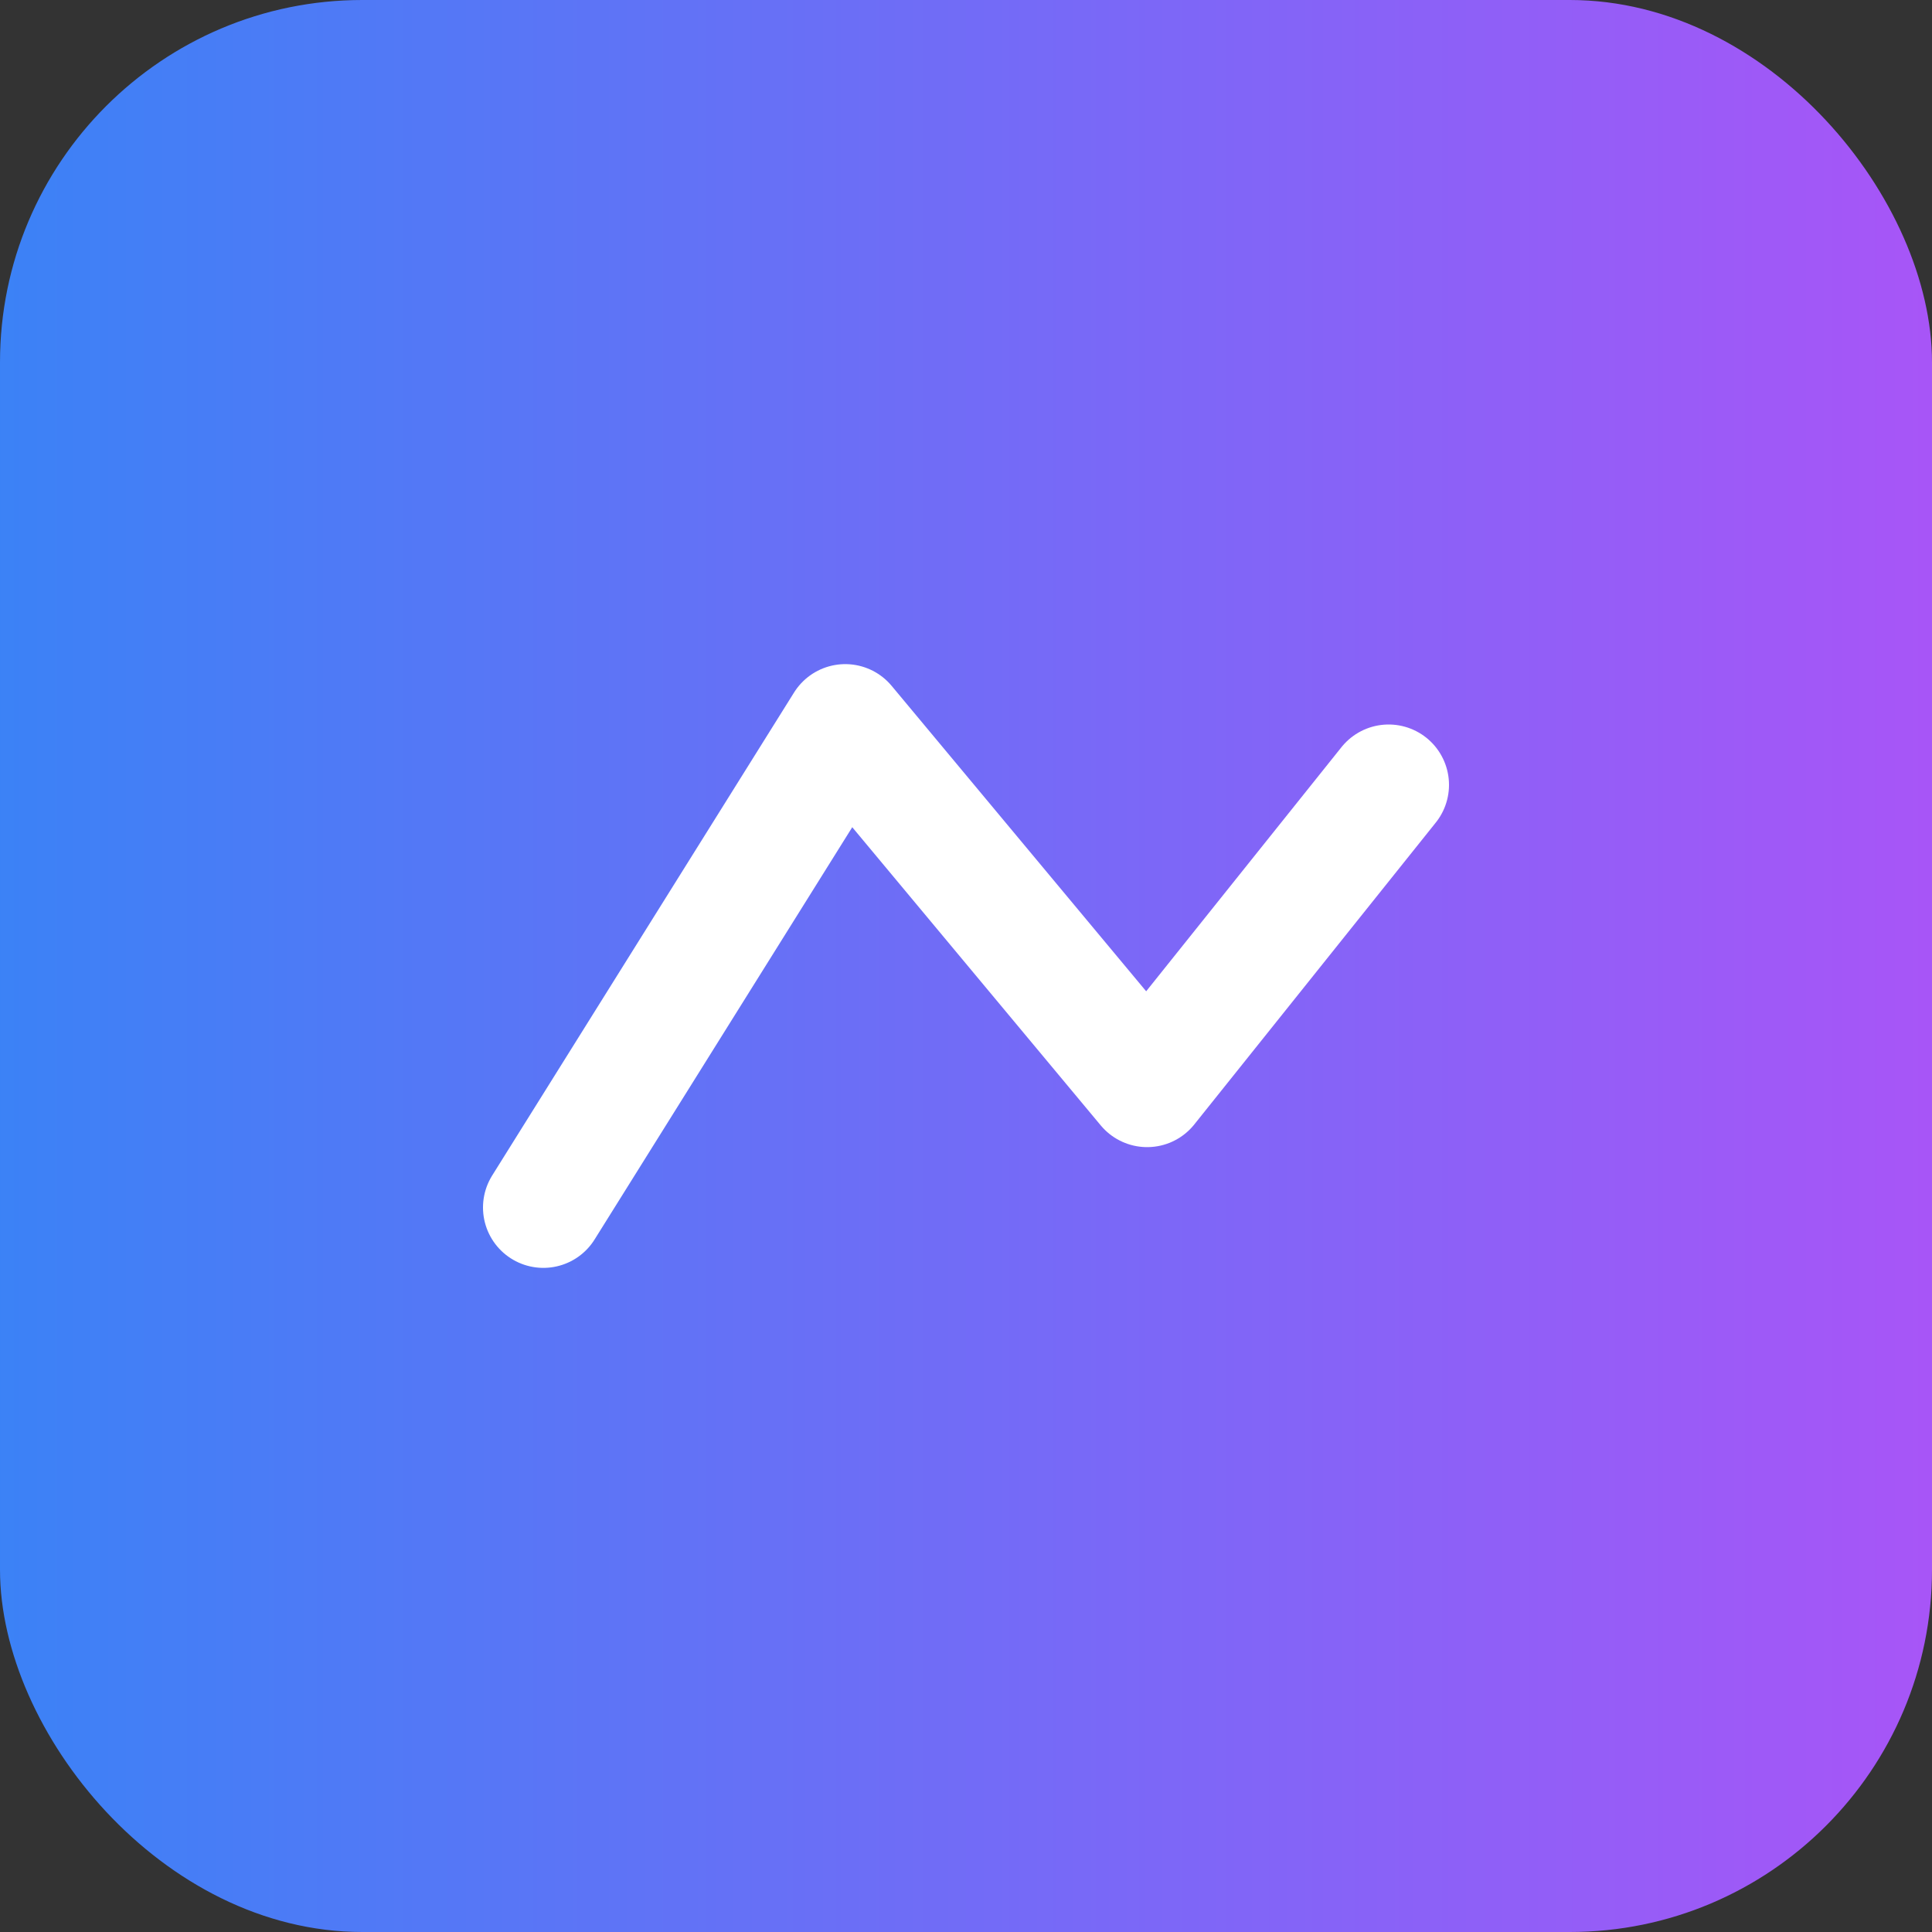<svg xmlns="http://www.w3.org/2000/svg" viewBox="0 0 64 64">
  <rect x="0" y="0" width="64" height="64" fill="#333333" stroke="none"/>
  <defs>
    <linearGradient id="g" x1="0" x2="1">
      <stop offset="0" stop-color="#3b82f6"/>
      <stop offset="1" stop-color="#a855f7"/>
    </linearGradient>
  </defs>
  <rect rx="12" ry="12" width="64" height="64" fill="url(#g)"/>
  <path d="M18 40 L28 24 L38 36 L46 26" stroke="white" stroke-width="4" fill="none" stroke-linecap="round" stroke-linejoin="round"/>
</svg>
